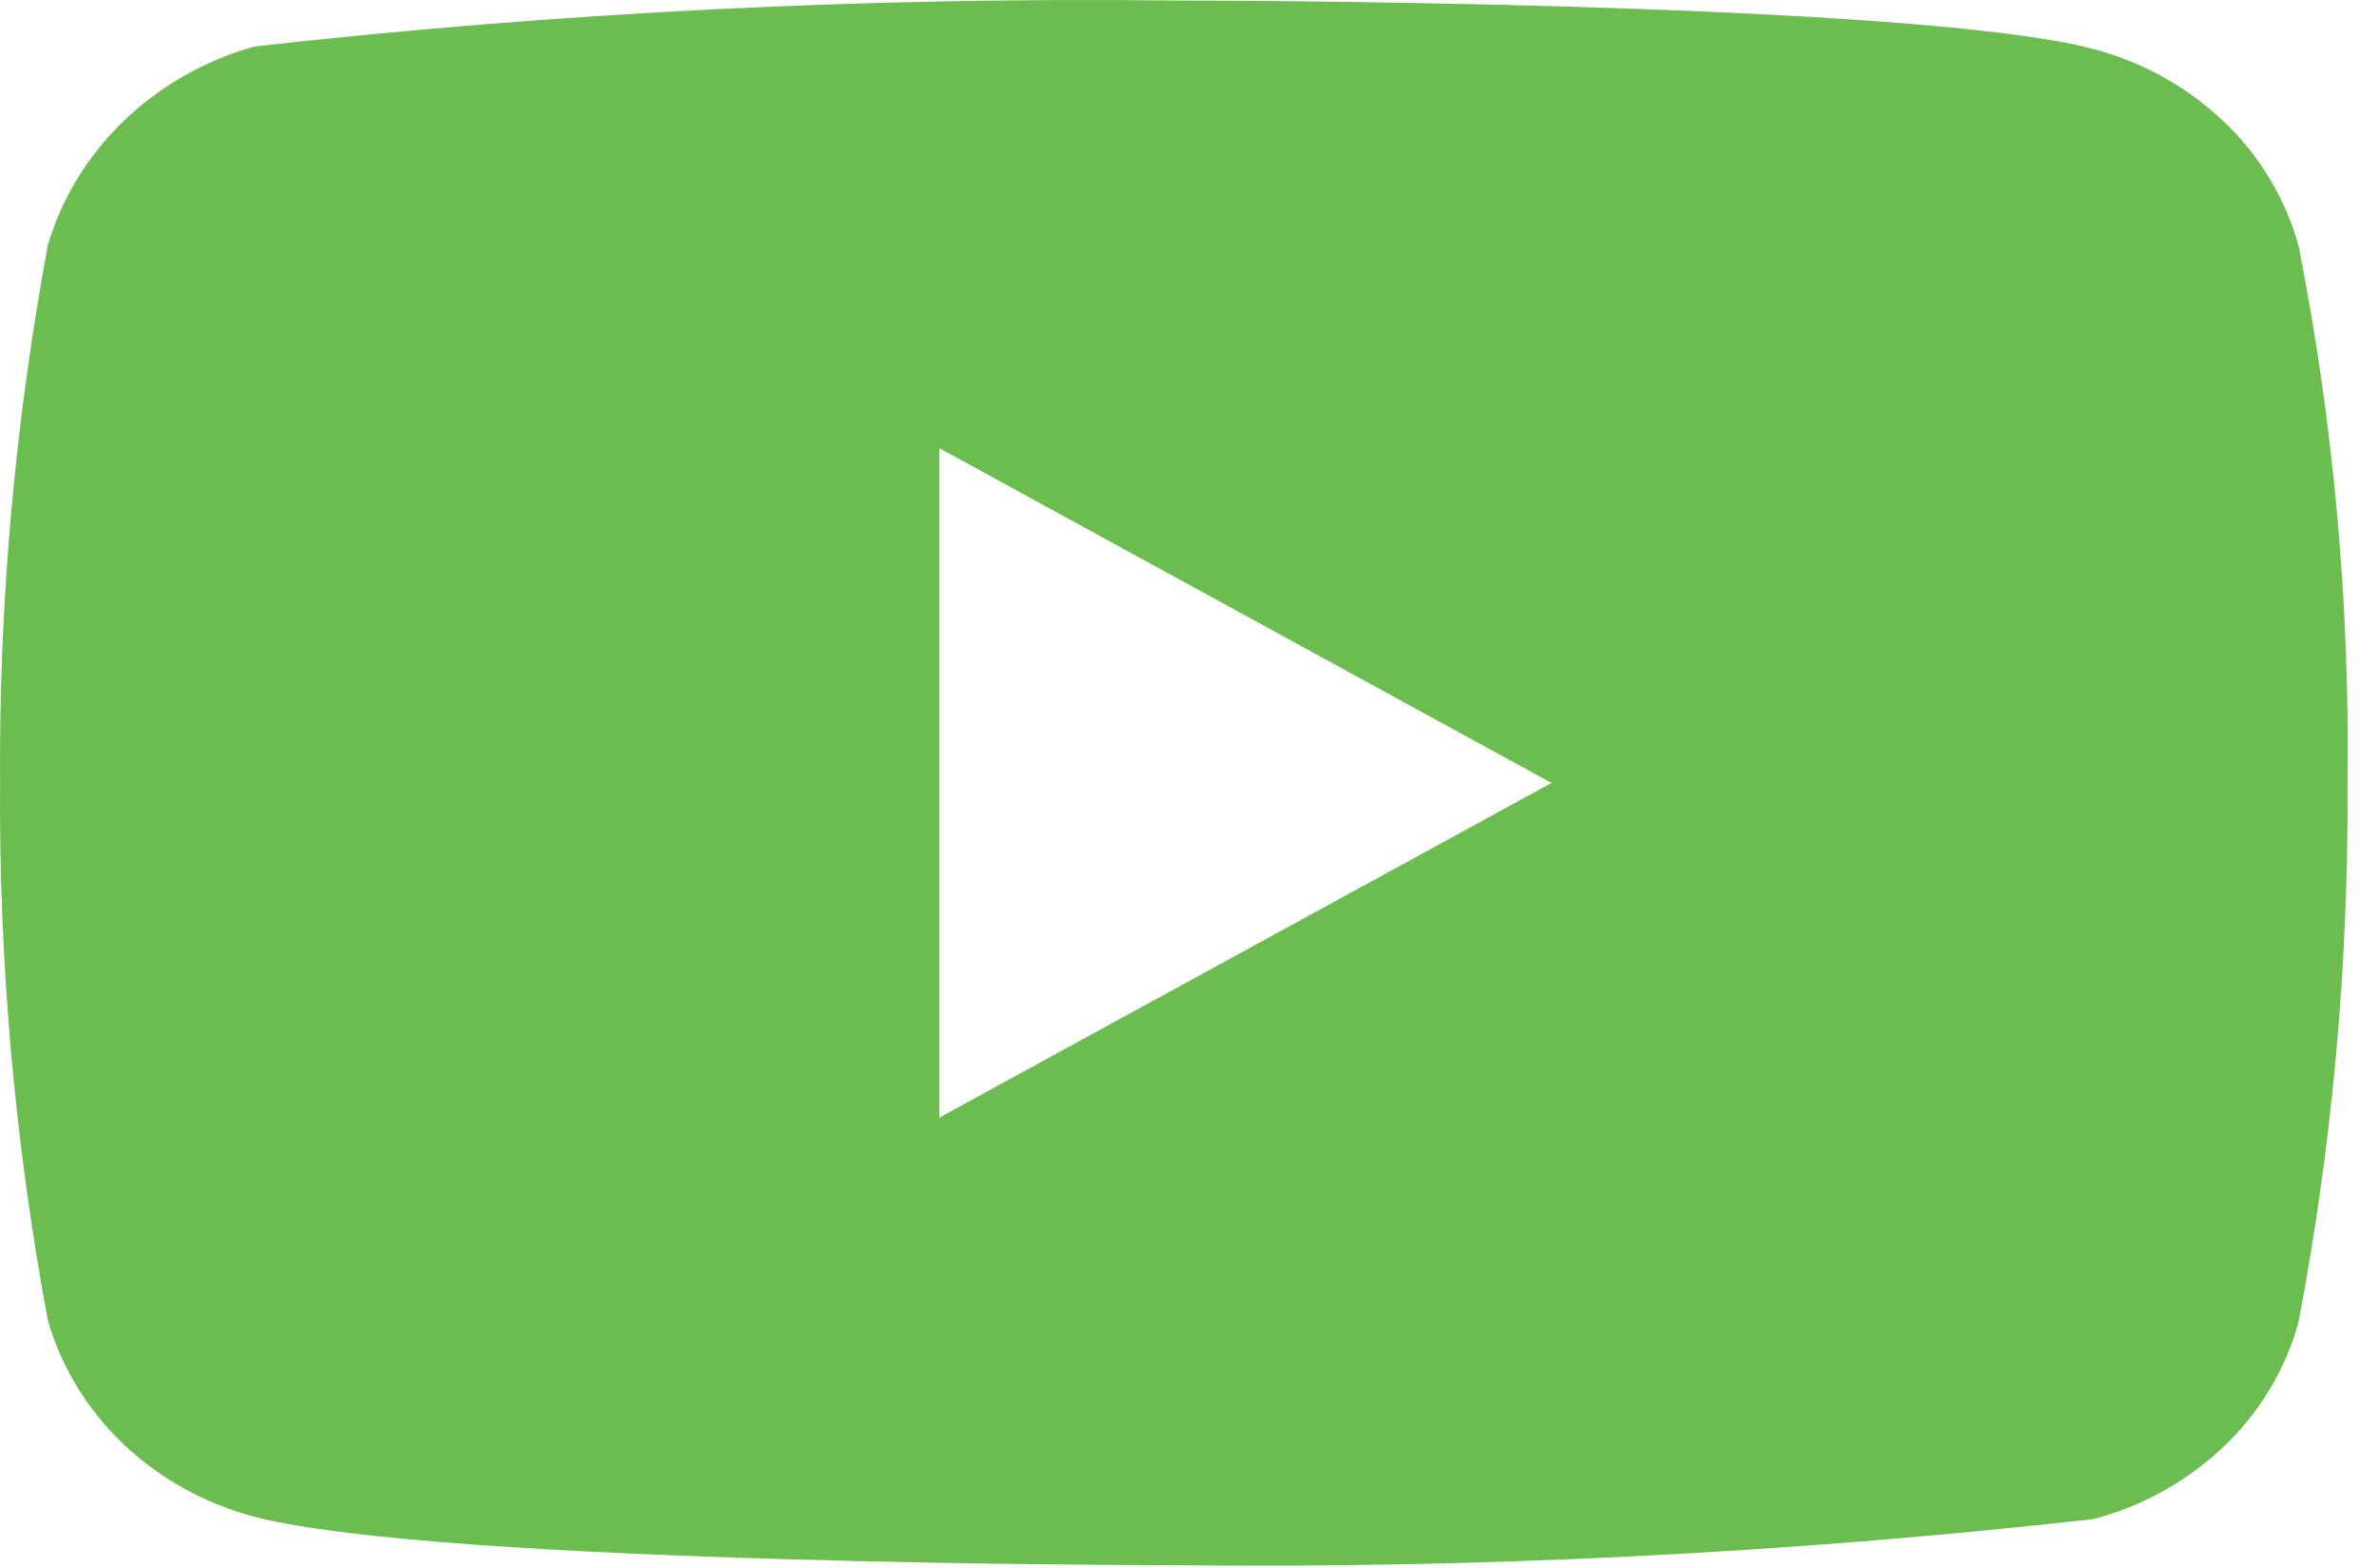 <svg width="44" height="29" viewBox="0 0 44 29" fill="none" xmlns="http://www.w3.org/2000/svg">
<path d="M42.512 4.544C42.266 3.667 41.788 2.873 41.127 2.247C40.447 1.601 39.614 1.139 38.706 0.904C35.309 0.009 21.698 0.009 21.698 0.009C16.024 -0.056 10.351 0.228 4.712 0.859C3.804 1.111 2.972 1.583 2.291 2.234C1.622 2.878 1.137 3.672 0.884 4.542C0.276 7.82 -0.02 11.148 0.001 14.481C-0.021 17.811 0.274 21.138 0.884 24.419C1.132 25.286 1.615 26.076 2.286 26.715C2.957 27.354 3.793 27.815 4.712 28.059C8.154 28.953 21.698 28.953 21.698 28.953C27.38 29.017 33.059 28.733 38.706 28.102C39.614 27.868 40.447 27.406 41.127 26.76C41.796 26.122 42.272 25.328 42.51 24.463C43.135 21.187 43.438 17.858 43.417 14.523C43.464 11.173 43.16 7.828 42.512 4.542V4.544ZM17.371 20.675V8.289L28.695 14.483L17.371 20.675Z" fill="#6CBD50"/>
</svg>
